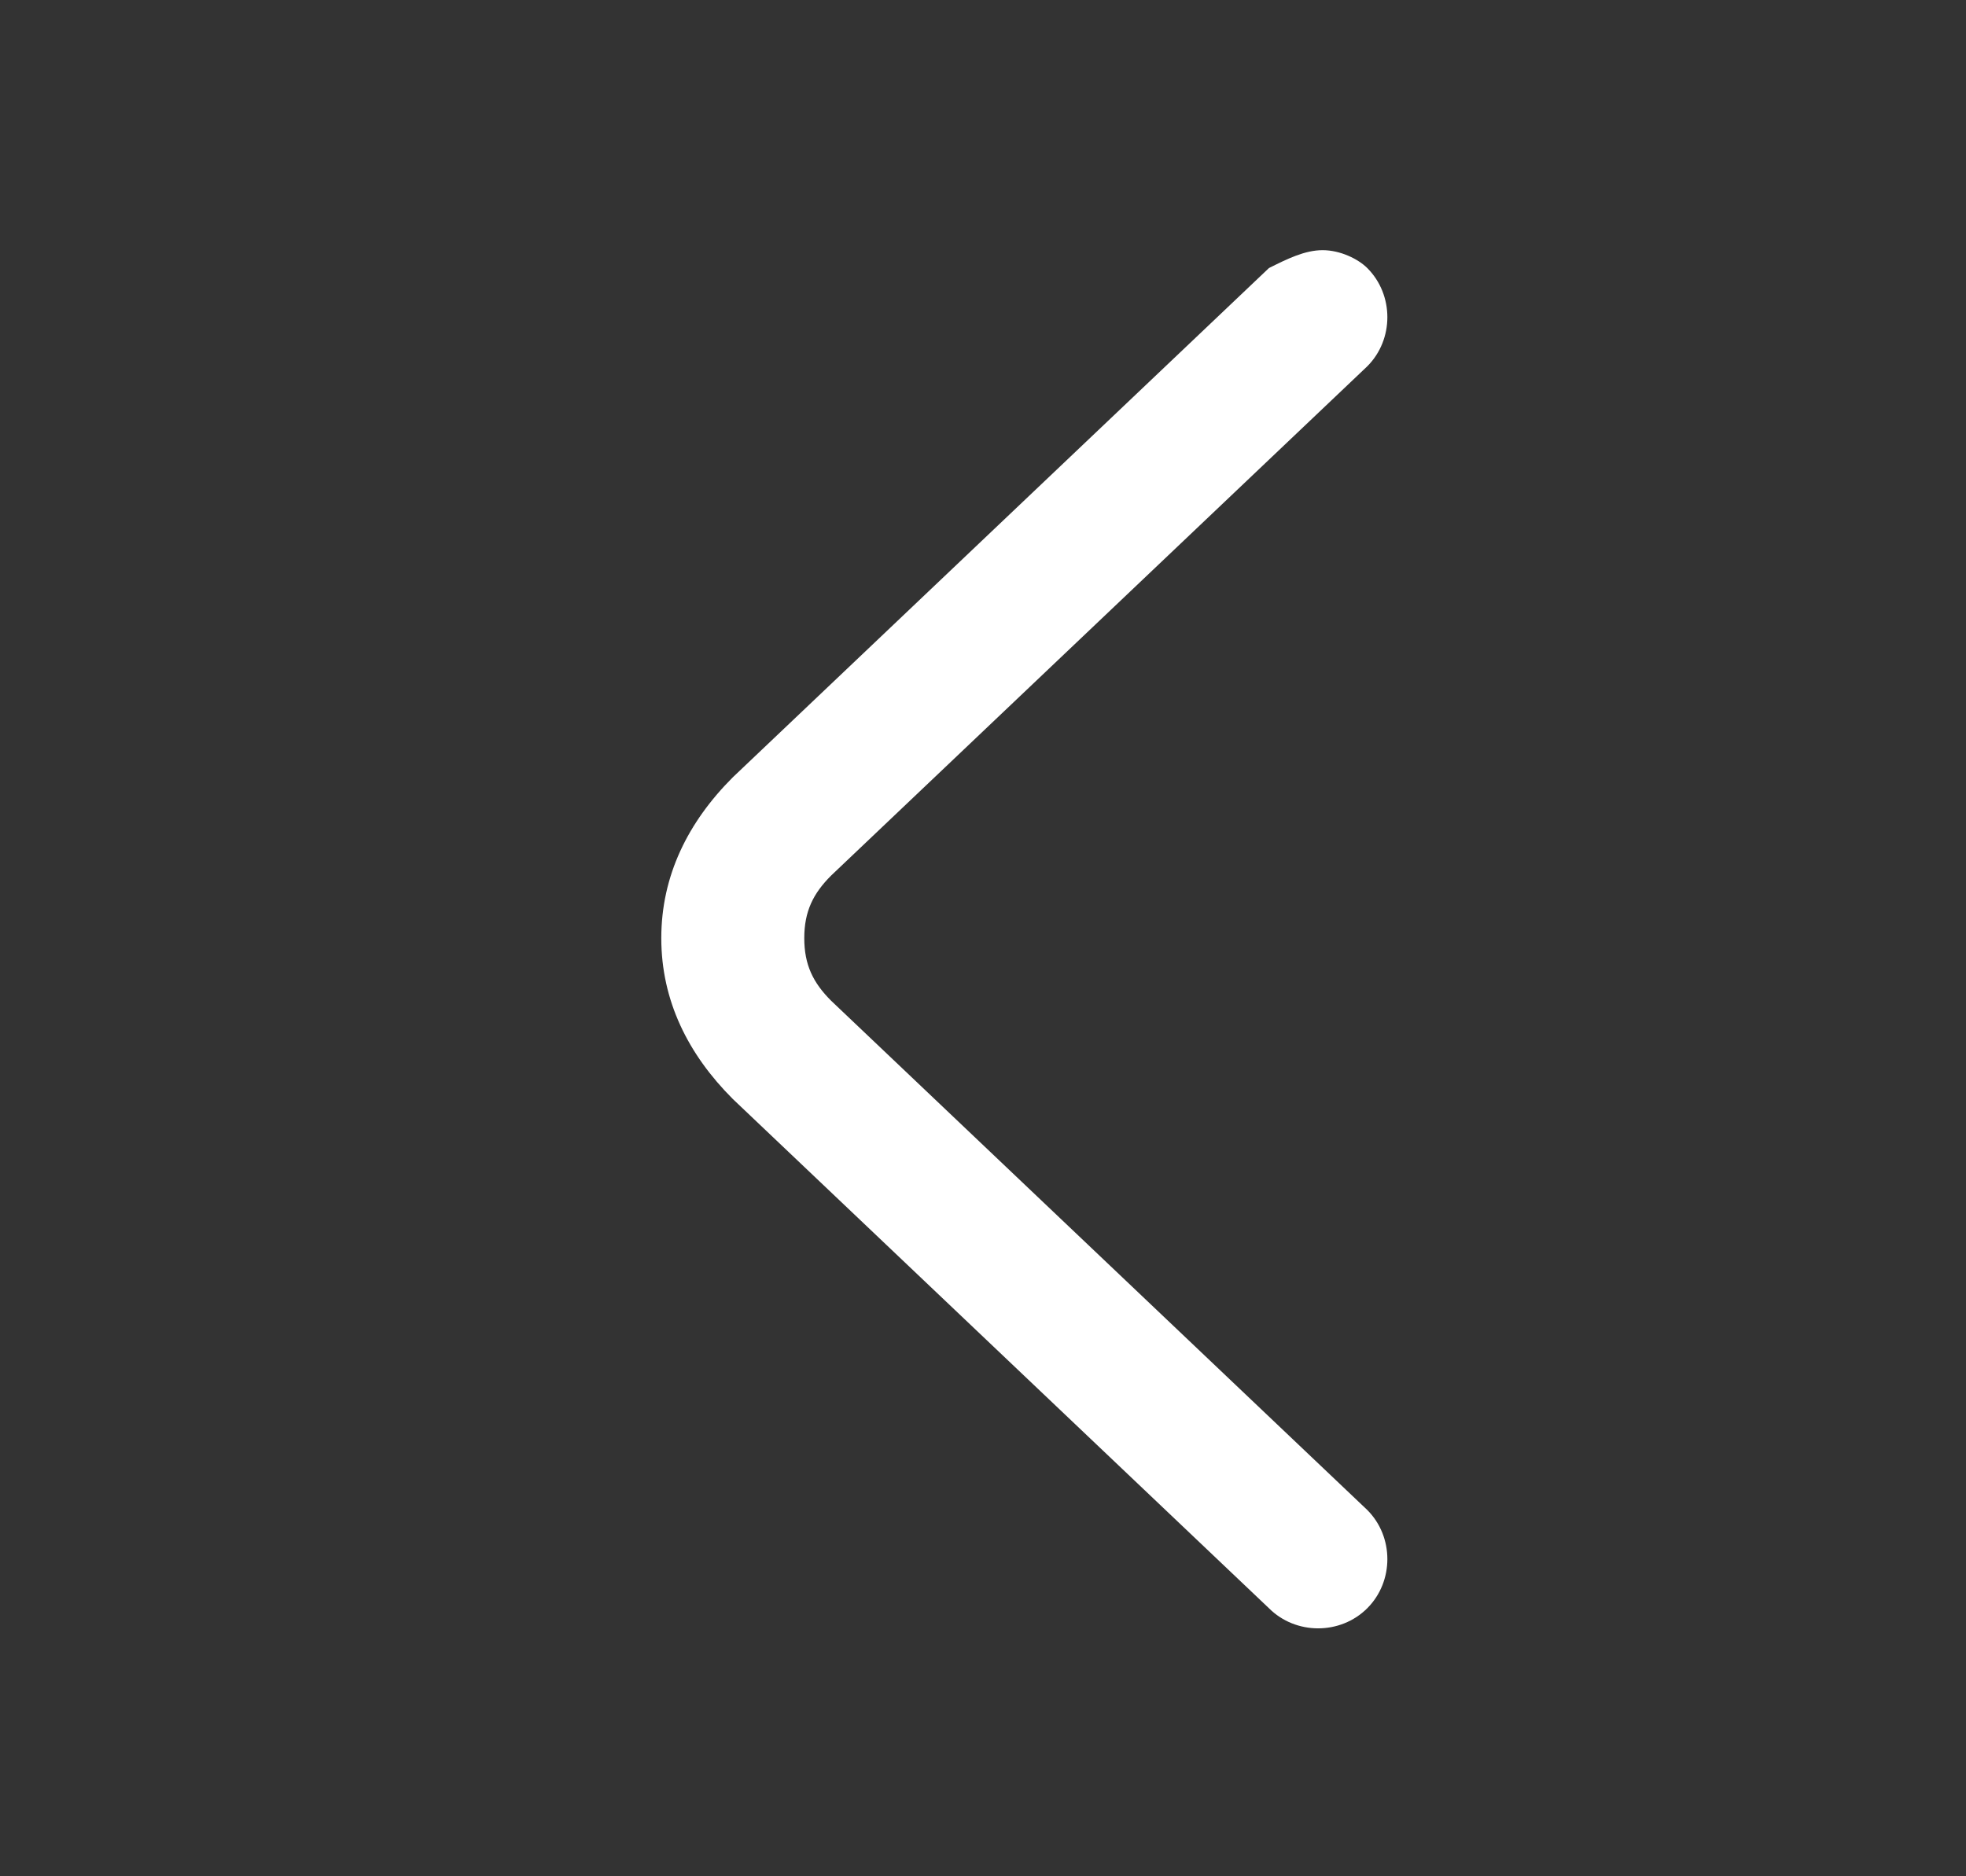 <?xml version="1.0" encoding="utf-8"?>
<!-- Generator: Adobe Illustrator 23.0.5, SVG Export Plug-In . SVG Version: 6.00 Build 0)  -->
<svg version="1.1" id="Слой_1" xmlns="http://www.w3.org/2000/svg" xmlns:xlink="http://www.w3.org/1999/xlink" x="0px" y="0px"
	 viewBox="0 0 22 21" style="enable-background:new 0 0 22 21;" xml:space="preserve">
<rect x="0" y="0" width="22" height="21" fill="#333333" stroke="none"/>
<style type="text/css">
	.st0{fill:#FFFFFF;}
</style>
<path class="st0" d="M14.8,2.8c0.2,0,0.4,0.1,0.5,0.2c0.3,0.3,0.3,0.8,0,1.1l-6,5.7C9.1,10,9,10.2,9,10.5c0,0.3,0.1,0.5,0.3,0.7
	l6,5.7c0.3,0.3,0.3,0.8,0,1.1c-0.3,0.3-0.8,0.3-1.1,0l-6-5.7c-0.5-0.5-0.8-1.1-0.8-1.8c0-0.7,0.3-1.3,0.8-1.8l6-5.7
	C14.4,2.9,14.6,2.8,14.8,2.8z"/>
</svg>
